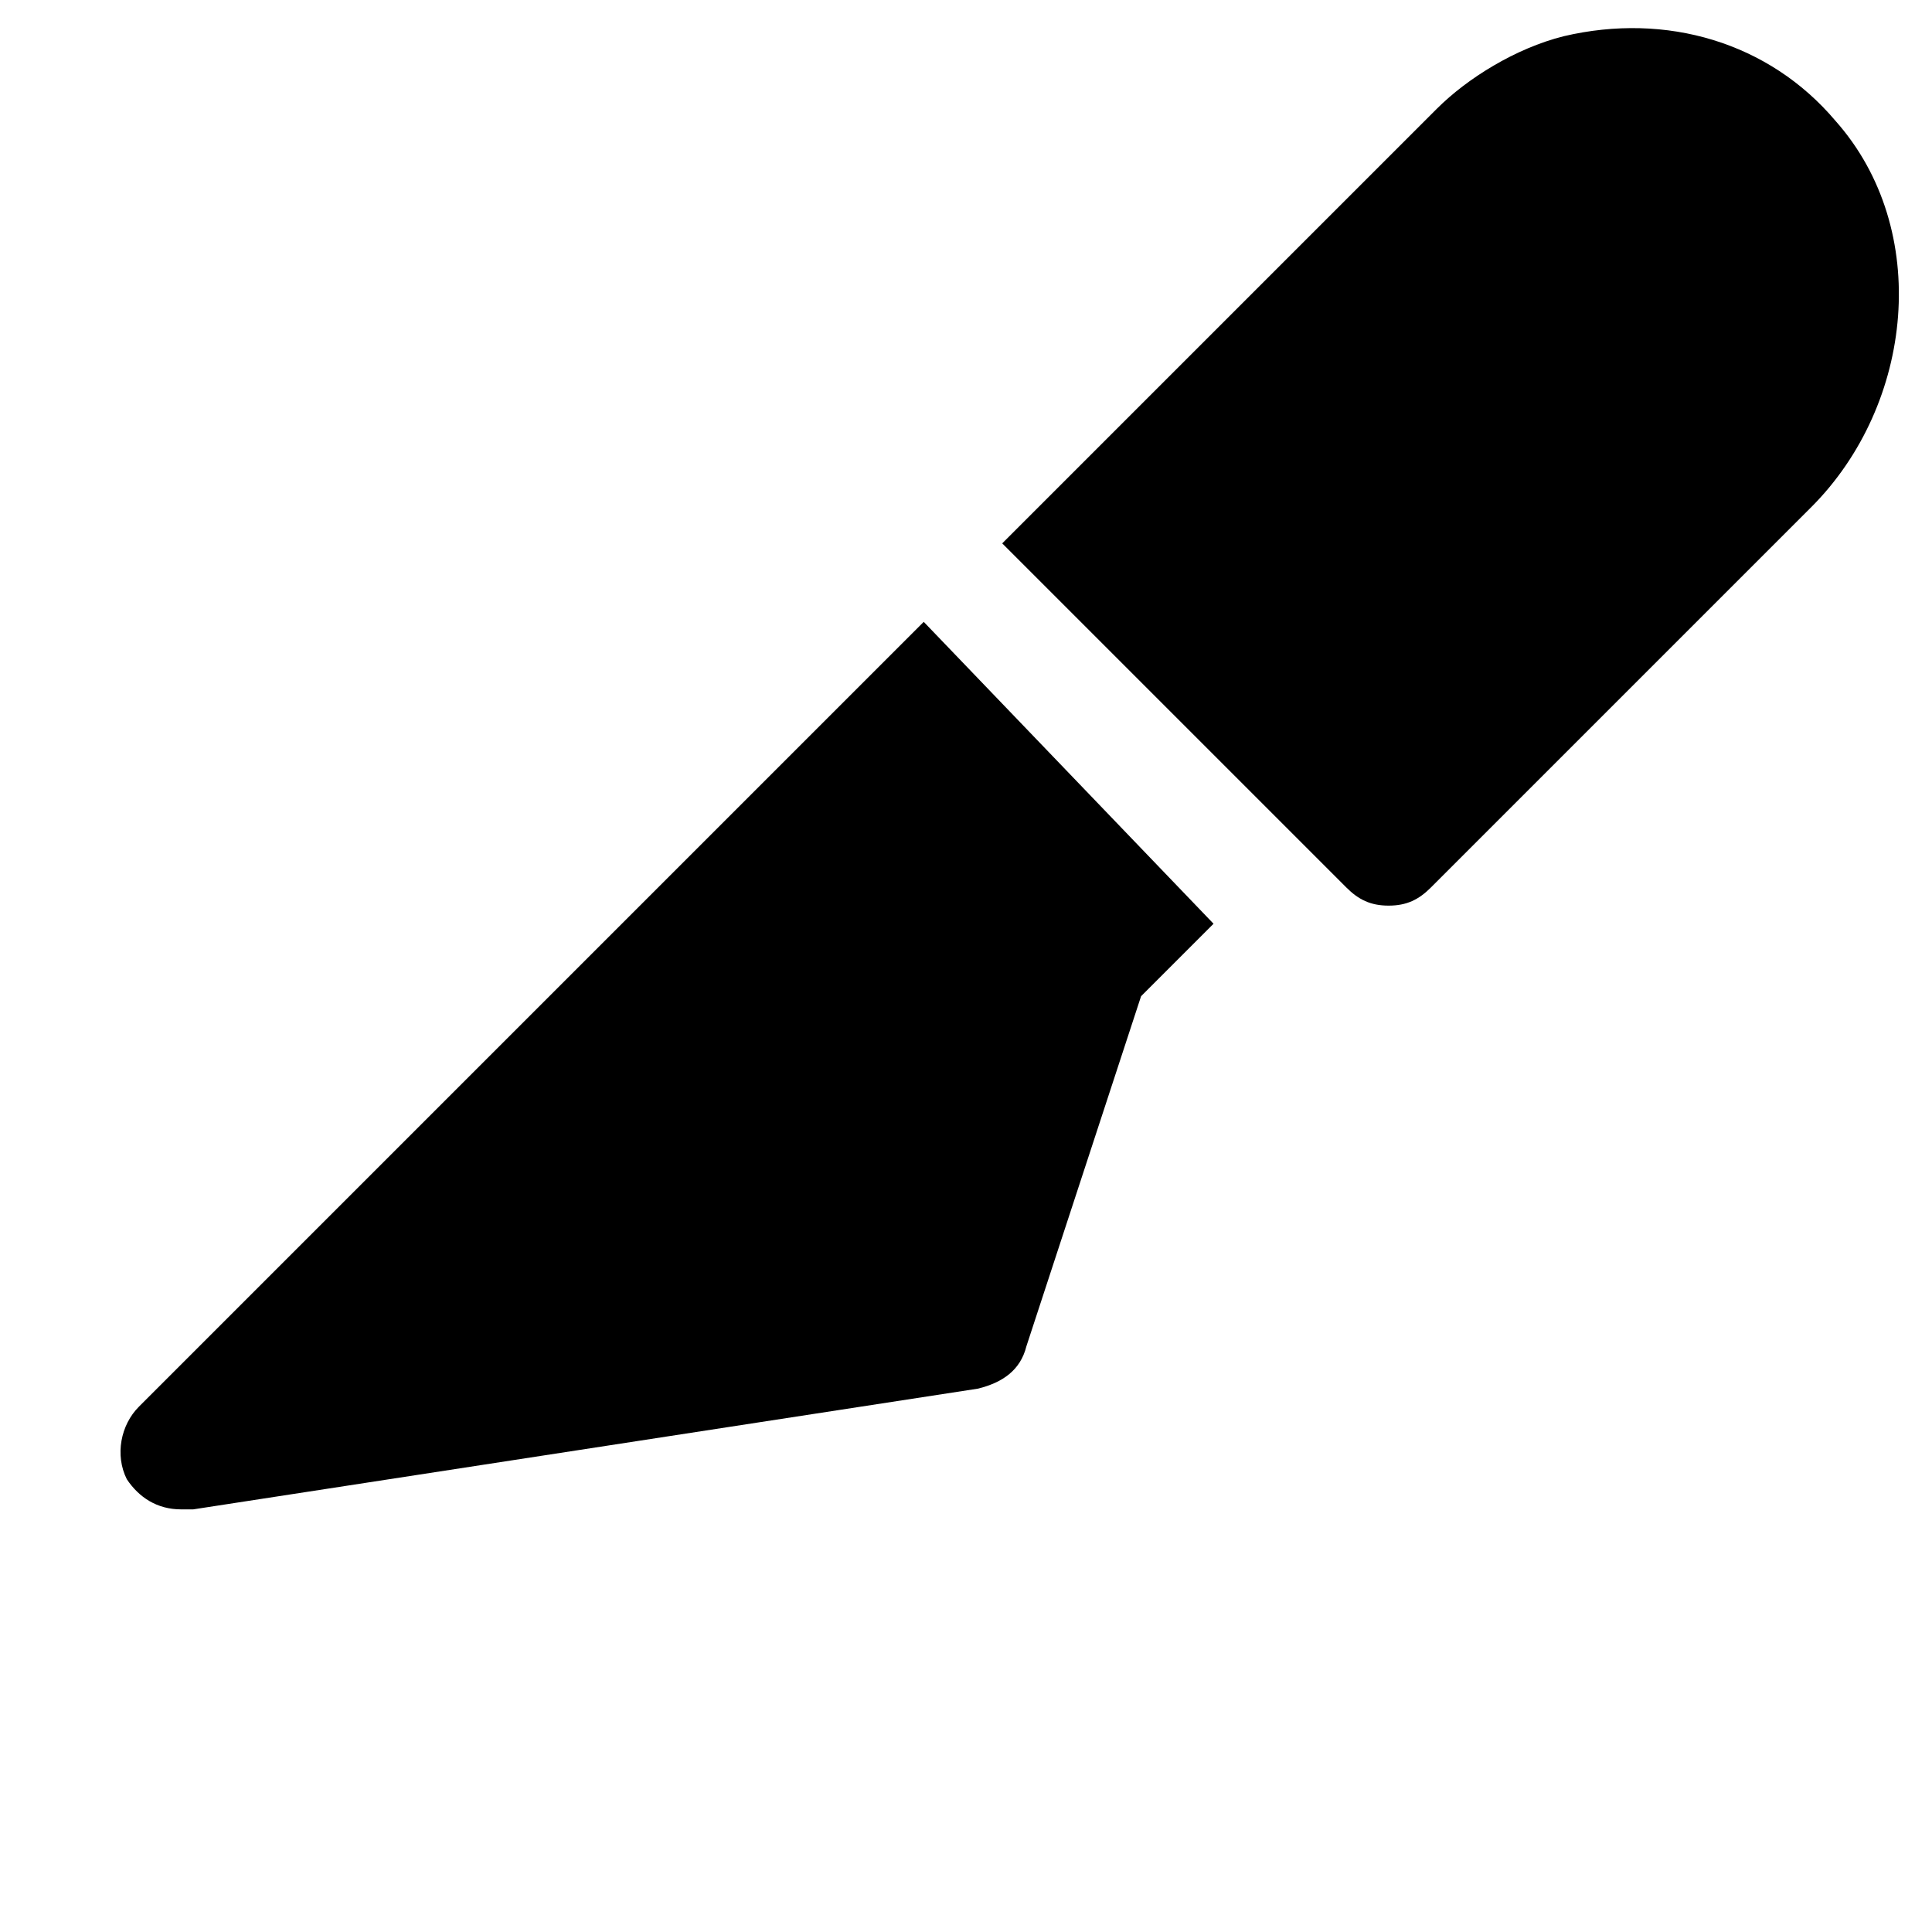 <?xml version="1.0" encoding="utf-8"?>
<!-- Generator: Adobe Illustrator 18.1.1, SVG Export Plug-In . SVG Version: 6.00 Build 0)  -->
<!DOCTYPE svg PUBLIC "-//W3C//DTD SVG 1.1//EN" "http://www.w3.org/Graphics/SVG/1.1/DTD/svg11.dtd">
<svg version="1.1" id="Layer_1" xmlns="http://www.w3.org/2000/svg" xmlns:xlink="http://www.w3.org/1999/xlink" x="0px" y="0px"
	 width="32px" height="32px" viewBox="0 0 32 32" enable-background="new 0 0 32 32" xml:space="preserve">
<path d="M2.1,24.5C2.3,24.8,2.6,25,3,25c0.1,0,0.1,0,0.2,0l13-2c0.4-0.1,0.7-0.3,0.8-0.7l1.9-5.8l1.2-1.2l-4.8-5l-13,13
	C2,23.6,1.9,24.1,2.1,24.5z"/>
<path d="M23,15c0.3,0,0.5-0.1,0.7-0.3c0,0,4-4,6.3-6.3C31.7,6.7,32,3.8,30.4,2c-1.1-1.3-2.8-1.8-4.5-1.4c-0.8,0.2-1.6,0.7-2.1,1.2
	C21.9,3.7,16.6,9,16.6,9l5.7,5.7C22.5,14.9,22.7,15,23,15z"/>
</svg>

